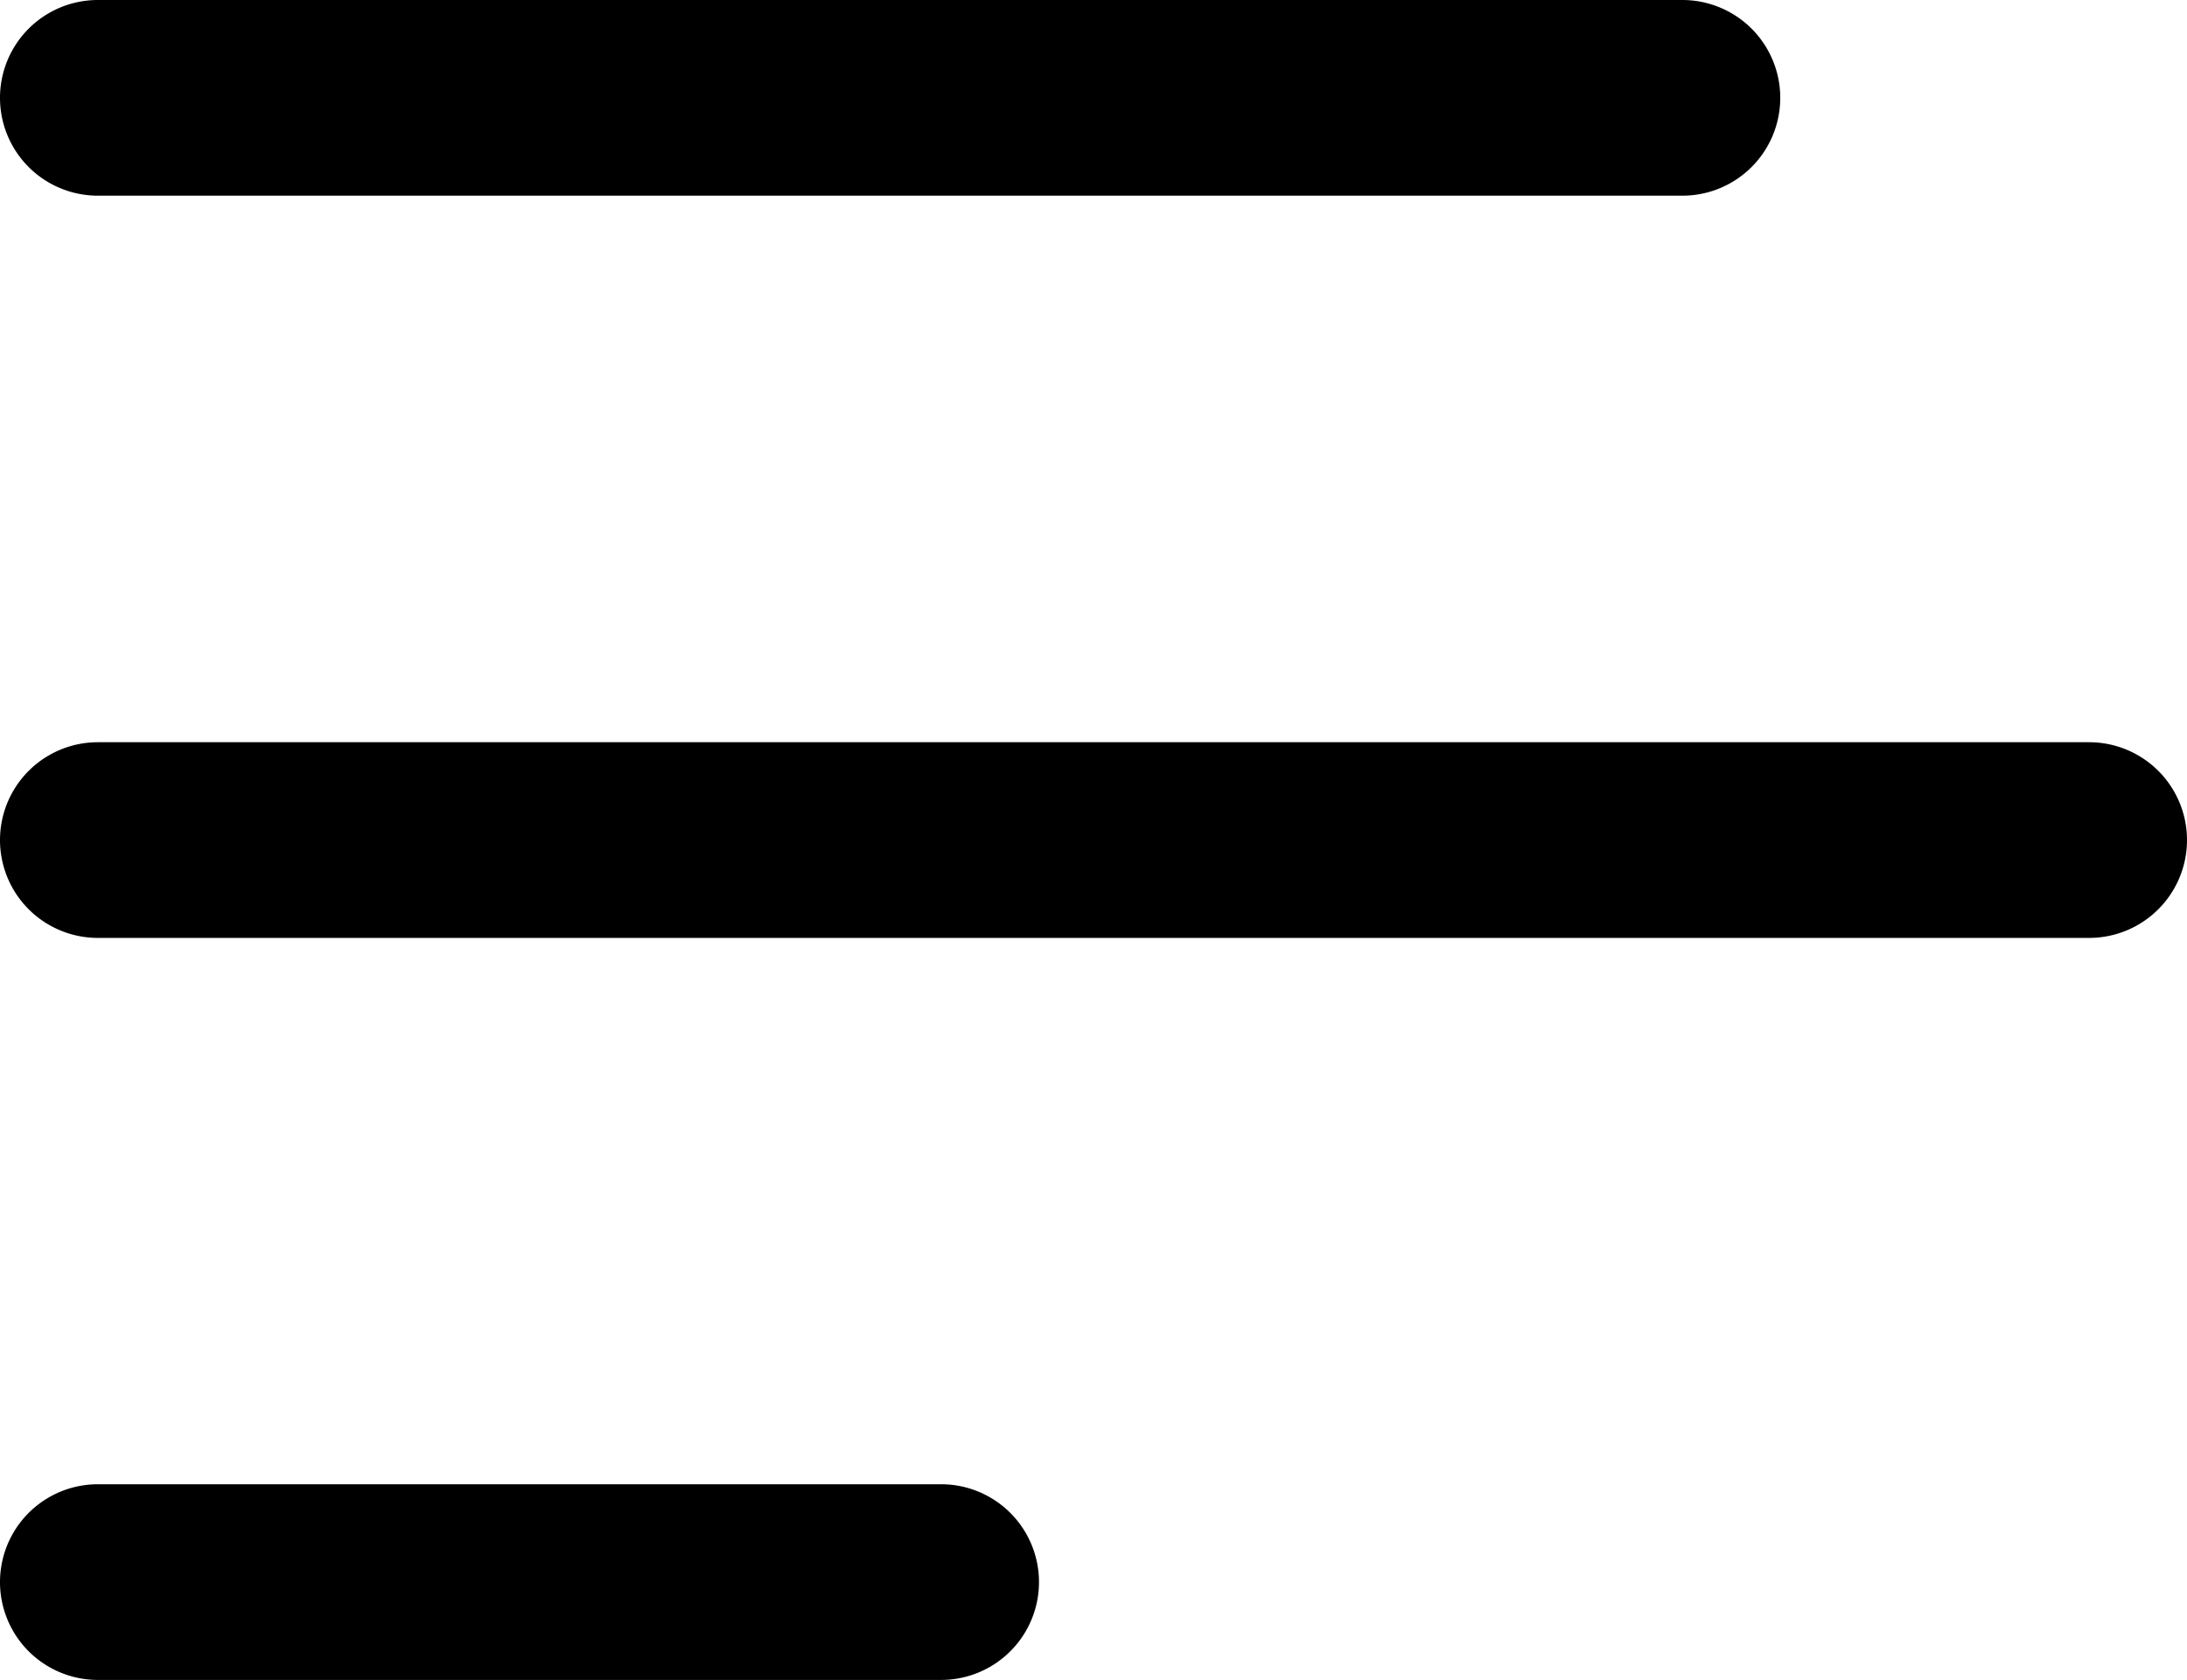 <svg xmlns="http://www.w3.org/2000/svg" width="11.173" height="8.584" viewBox="0 0 11.173 8.584">
    <g data-name="Group 1940">
        <path d="M174 429.293a.5.5 0 110-1h10.173a.5.5 0 010 1z" data-name="Path 547" transform="translate(-173.5 -424.5)"/>
        <path d="M174 425.5a.5.5 0 110-1h8.095a.5.5 0 110 1z" data-name="Path 548" transform="translate(-173.5 -424.5)"/>
        <path d="M174 433.085a.5.5 0 110-1h4.308a.5.5 0 010 1z" data-name="Path 549" transform="translate(-173.5 -424.5)"/>
    </g>
</svg>
